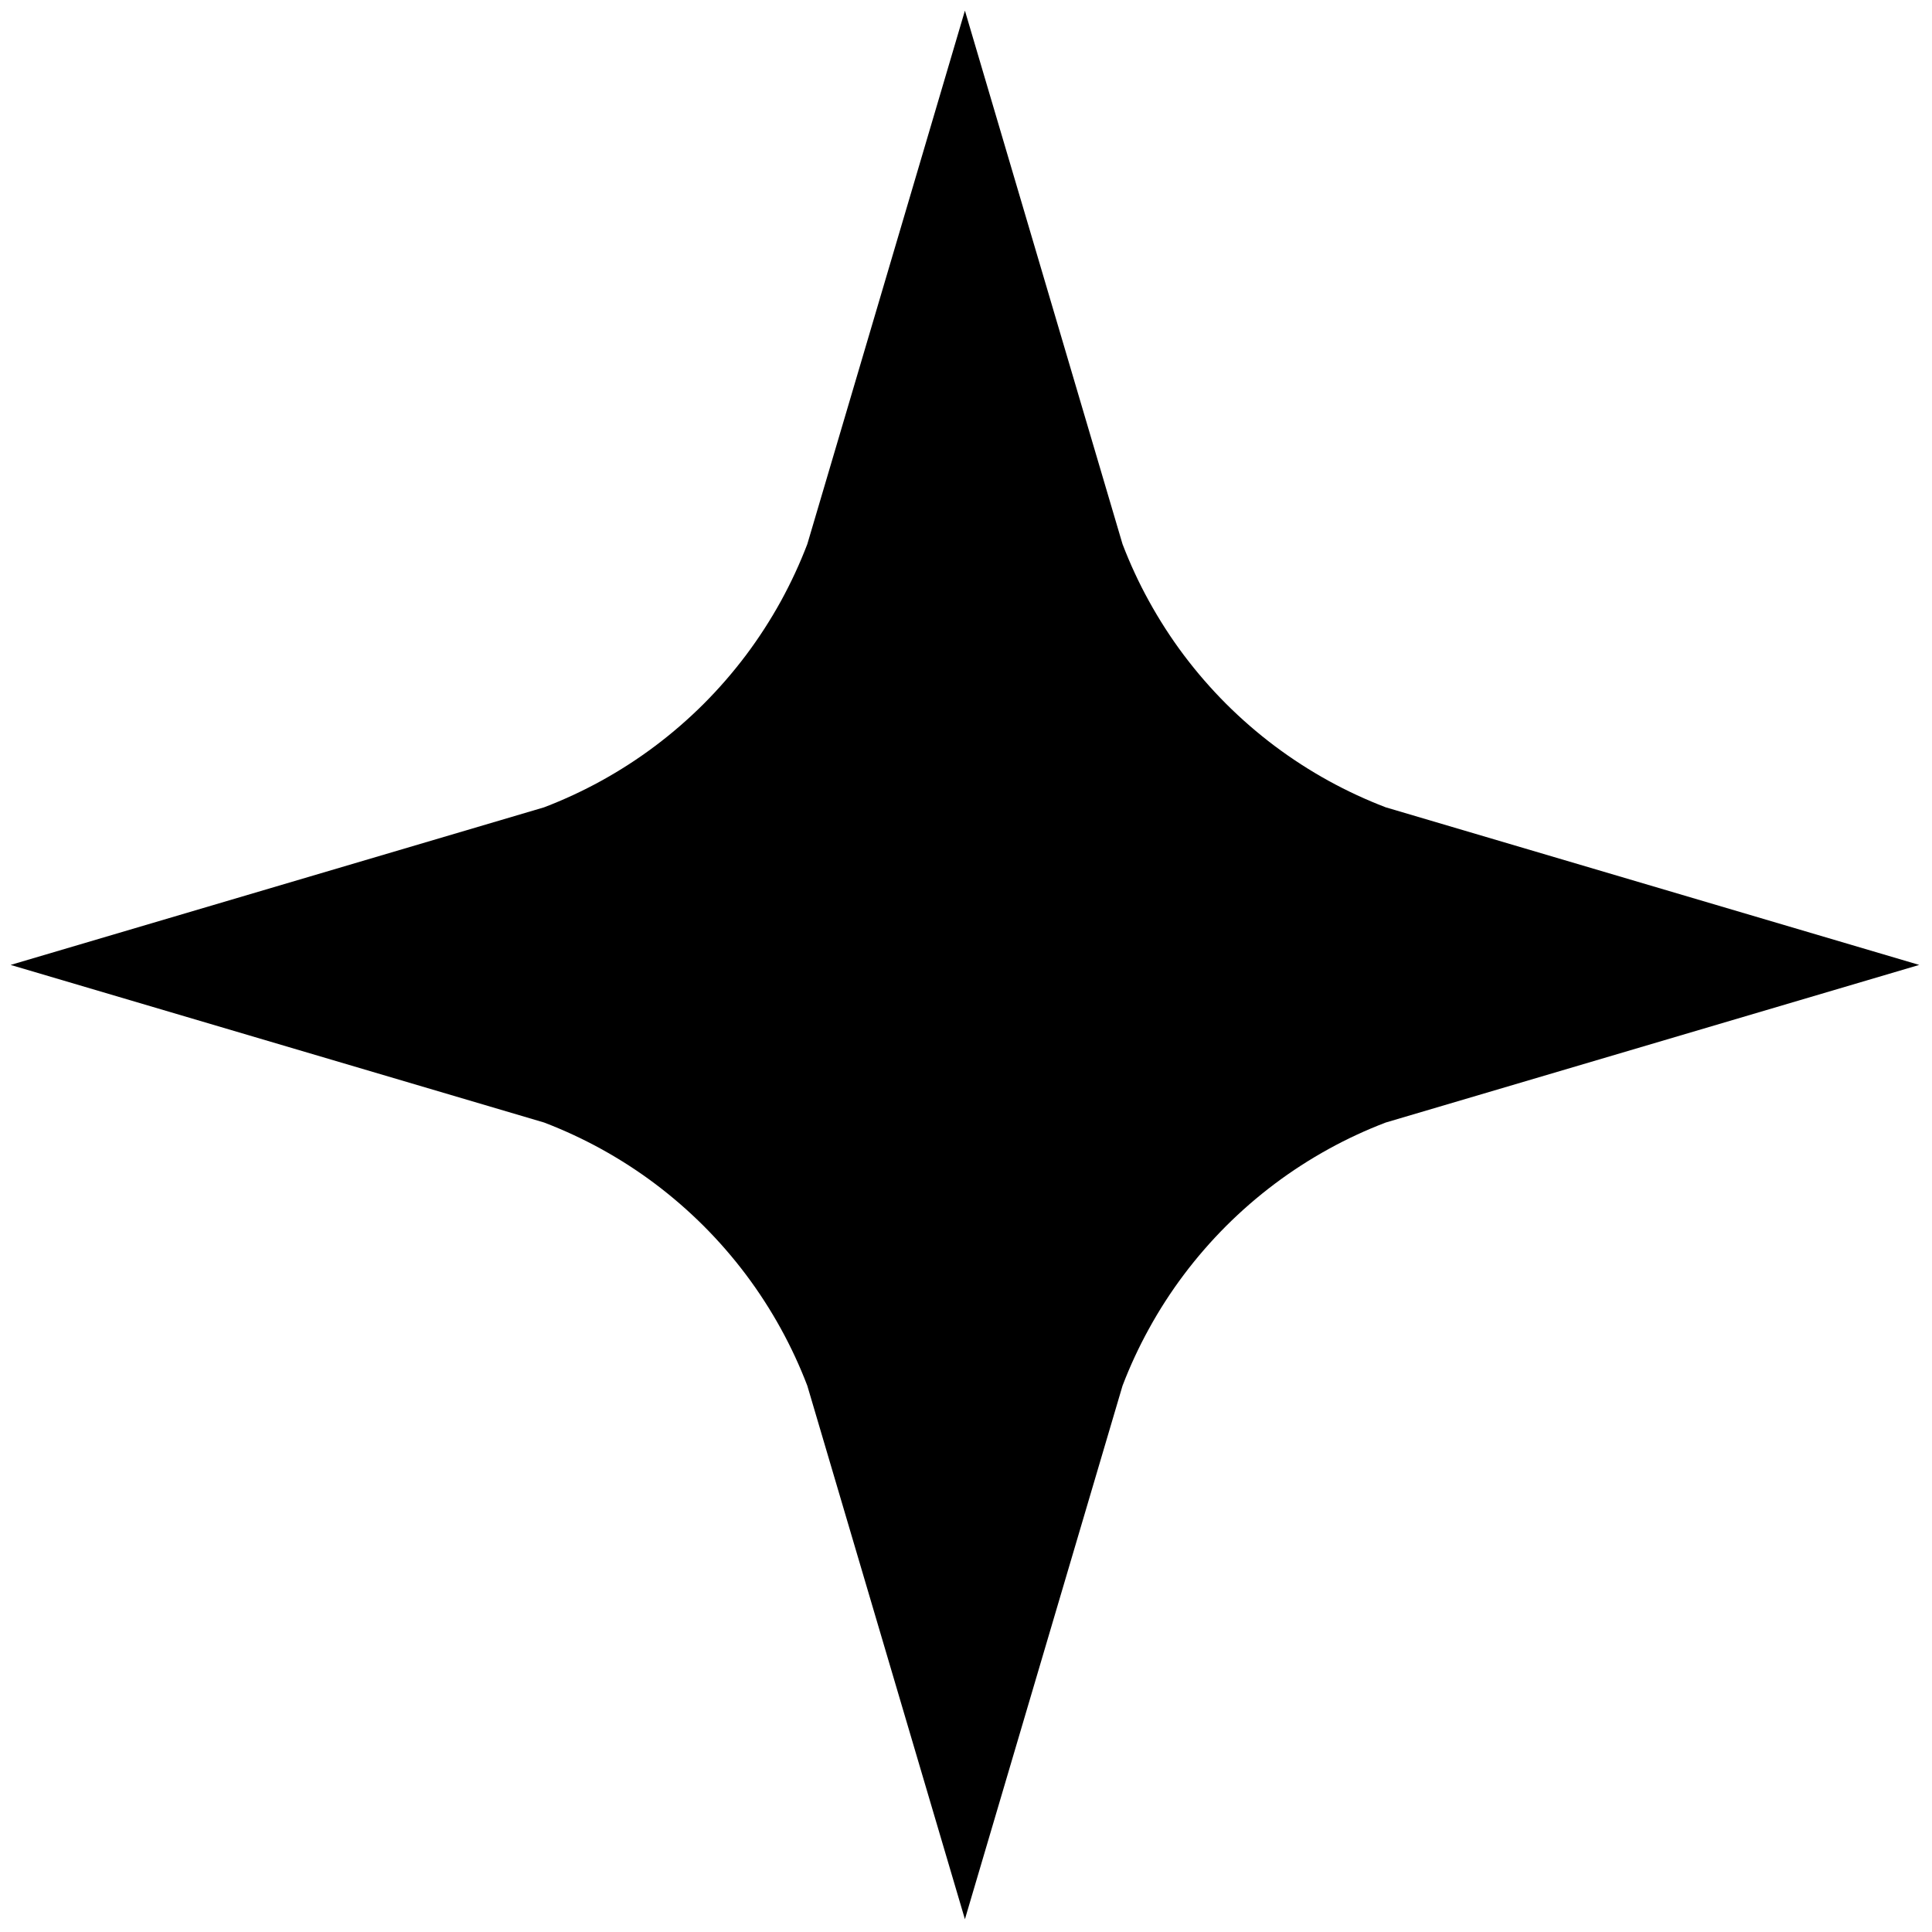 <svg xmlns="http://www.w3.org/2000/svg" xmlns:xlink="http://www.w3.org/1999/xlink" version="1.1" width="256" height="256" viewBox="0 0 256 256" xml:space="preserve">
<g style="stroke: none; stroke-width: 0; stroke-dasharray: none; stroke-linecap: butt; stroke-linejoin: miter; stroke-miterlimit: 10; fill: none; fill-rule: nonzero; opacity: 1;" transform="translate(1.407 1.407) scale(2.81 2.81)">
	<path d="M 45 90 l -7.432 -25.158 c -0.352 -0.92 -0.77 -1.823 -1.246 -2.687 c -0.486 -0.884 -1.04 -1.741 -1.647 -2.55 c -0.607 -0.807 -1.276 -1.578 -1.989 -2.291 c -0.715 -0.714 -1.486 -1.384 -2.292 -1.99 c -0.804 -0.605 -1.662 -1.158 -2.548 -1.646 c -0.862 -0.474 -1.765 -0.893 -2.688 -1.246 L 0 45 l 25.158 -7.432 c 0.918 -0.351 1.822 -0.77 2.687 -1.246 c 0.885 -0.487 1.743 -1.041 2.549 -1.647 c 0.807 -0.607 1.579 -1.276 2.293 -1.99 c 0.712 -0.713 1.382 -1.485 1.989 -2.292 c 0.605 -0.806 1.159 -1.664 1.647 -2.549 c 0.475 -0.865 0.894 -1.769 1.245 -2.687 L 45 0 l 7.432 25.157 c 0.353 0.923 0.771 1.826 1.246 2.686 c 0.489 0.888 1.042 1.746 1.646 2.55 c 0.606 0.806 1.276 1.578 1.991 2.294 c 0.712 0.711 1.483 1.381 2.292 1.989 c 0.808 0.606 1.665 1.16 2.548 1.646 c 0.864 0.475 1.767 0.894 2.687 1.246 L 90 45 l -25.157 7.432 c -0.925 0.353 -1.828 0.772 -2.686 1.245 c -0.887 0.488 -1.745 1.042 -2.551 1.648 c -0.806 0.605 -1.577 1.275 -2.293 1.99 c -0.713 0.714 -1.383 1.485 -1.989 2.292 c -0.606 0.806 -1.16 1.663 -1.645 2.548 c -0.475 0.86 -0.894 1.763 -1.247 2.688 L 45 90 z" style="stroke: none; stroke-width: 1; stroke-dasharray: none; stroke-linecap: butt; stroke-linejoin: miter; stroke-miterlimit: 10; fill: rgb(0,0,0); fill-rule: nonzero; opacity: 1;" transform=" matrix(1 0 0 1 0 0) " stroke-linecap="round"/>
</g>
</svg>